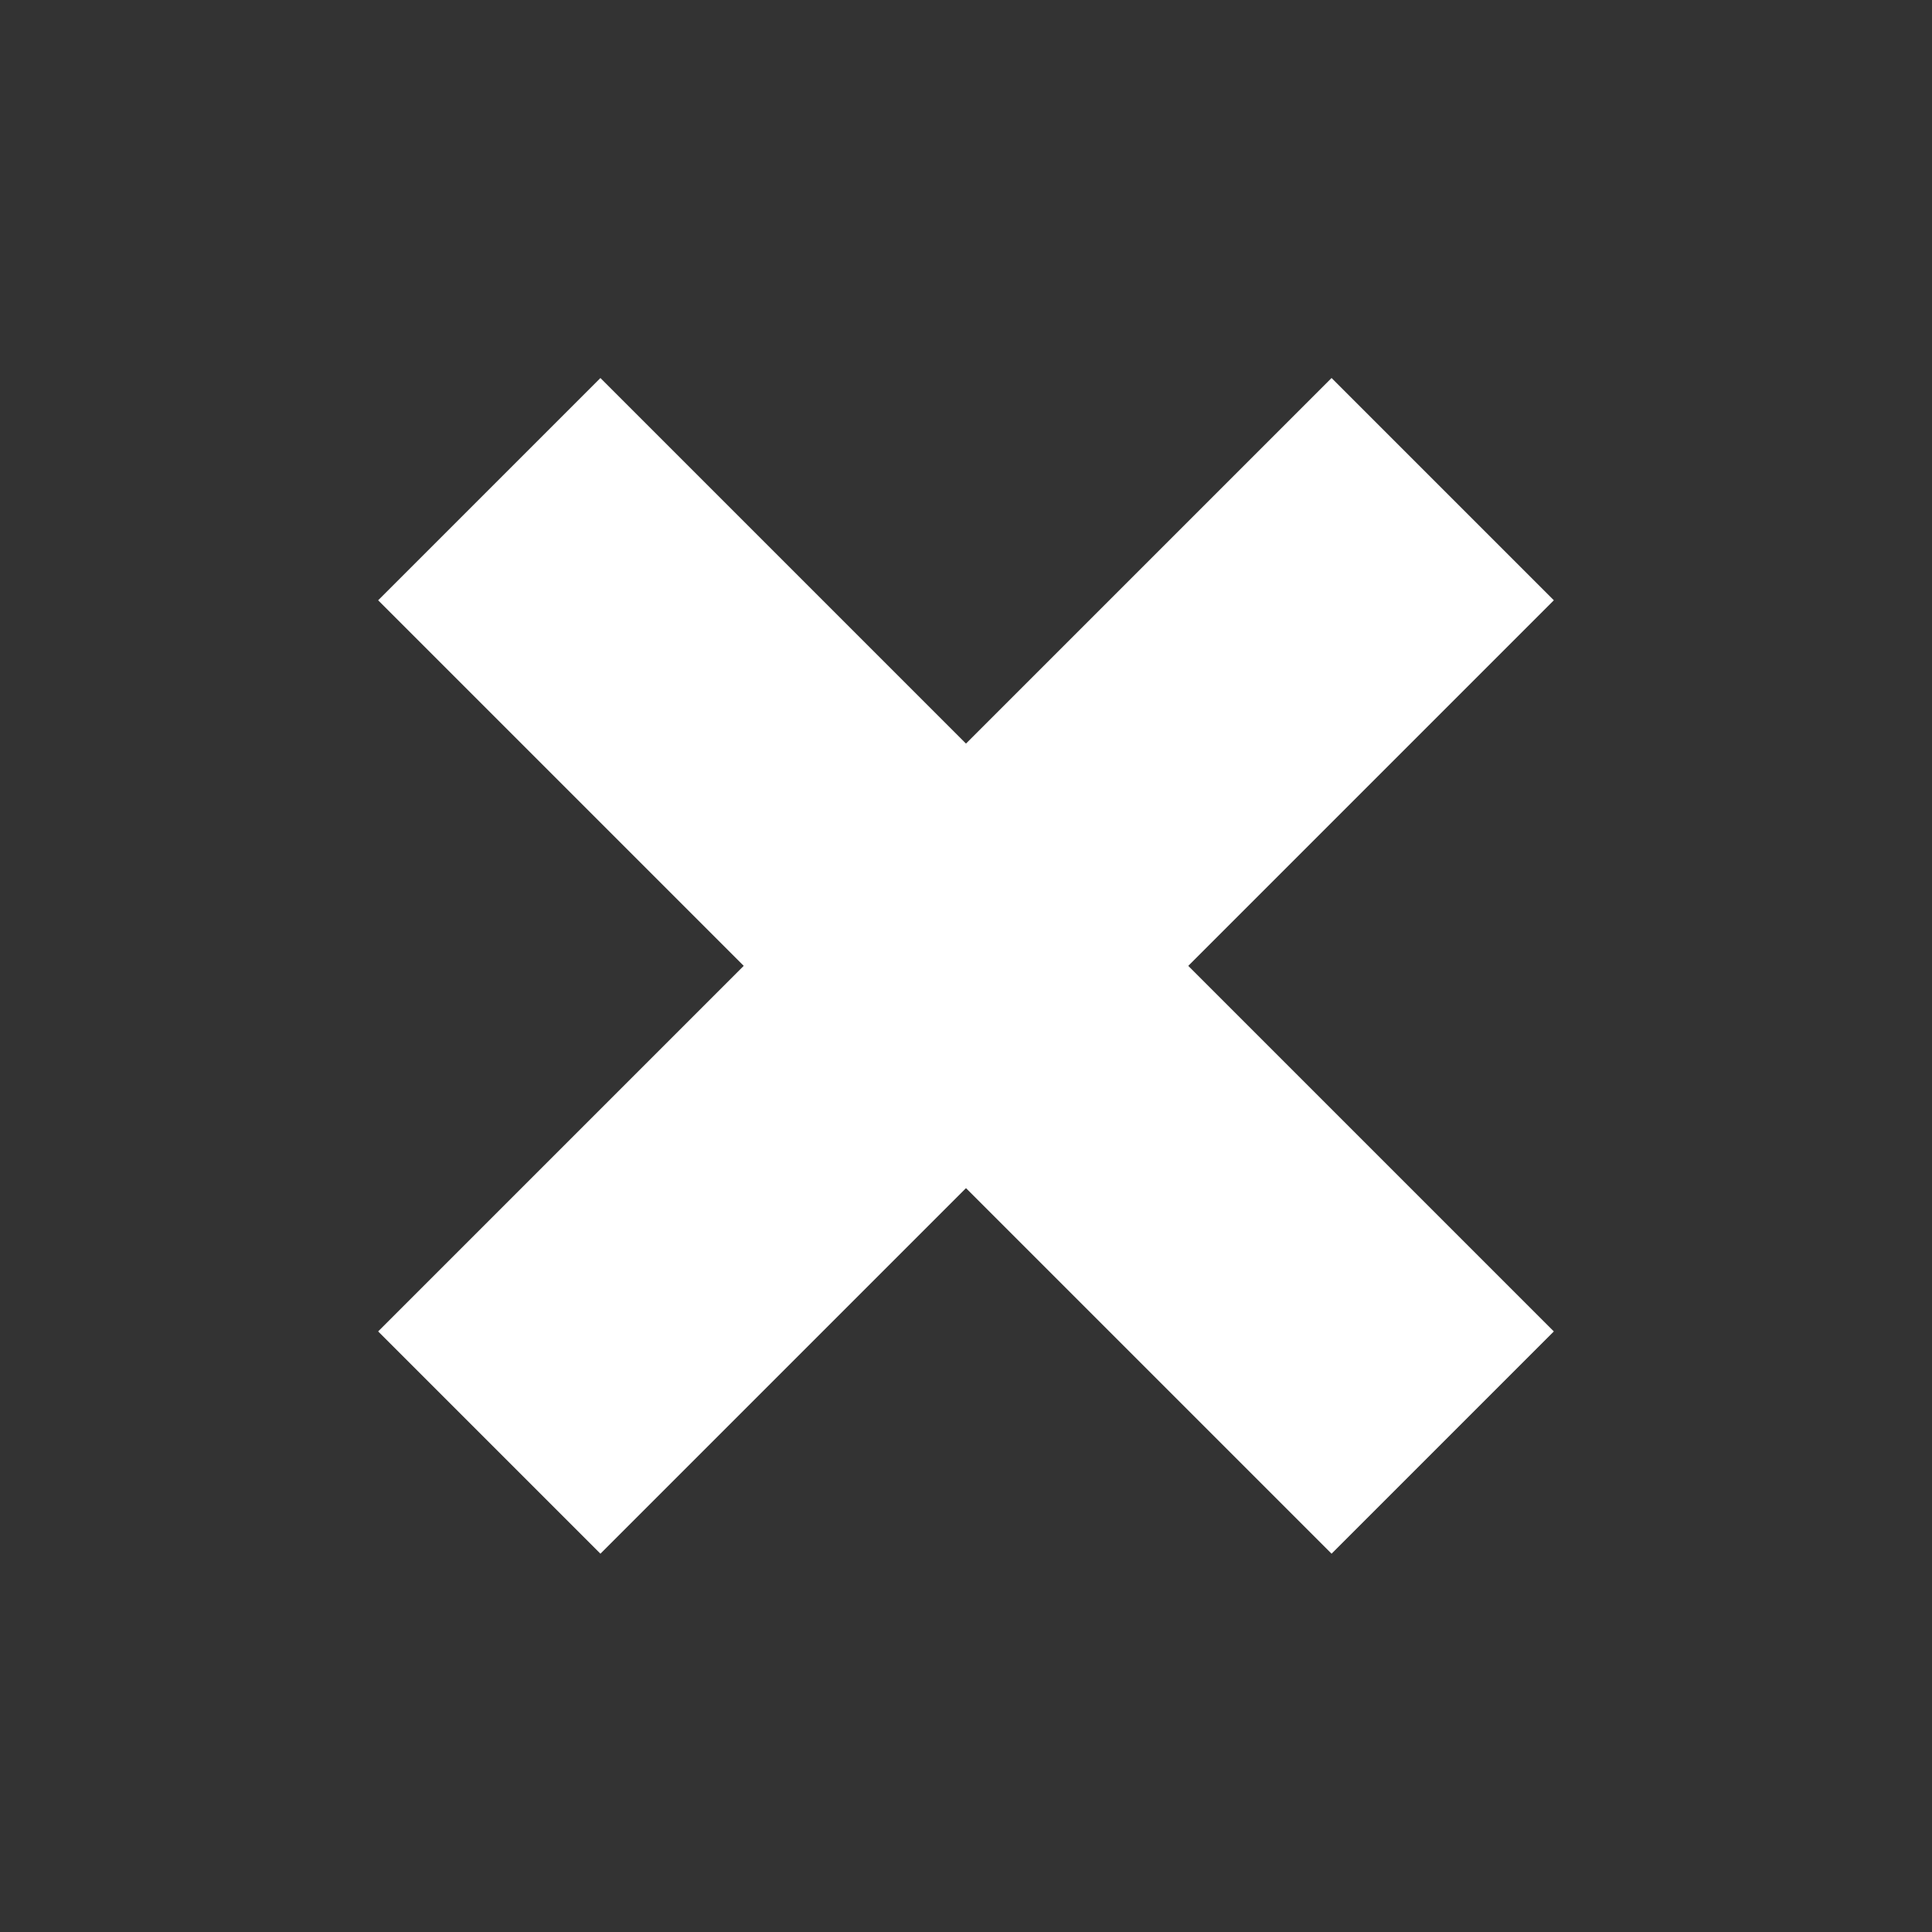 <?xml version="1.0" standalone="no"?>
<!DOCTYPE svg PUBLIC "-//W3C//DTD SVG 20010904//EN" "http://www.w3.org/TR/2001/REC-SVG-20010904/DTD/svg10.dtd">
<!-- Created using Krita: http://krita.org -->
<svg xmlns="http://www.w3.org/2000/svg" 
    xmlns:xlink="http://www.w3.org/1999/xlink"
    xmlns:krita="http://krita.org/namespaces/svg/krita"
    xmlns:sodipodi="http://sodipodi.sourceforge.net/DTD/sodipodi-0.dtd"
    width="120pt"
    height="120pt"
    viewBox="0 0 120 120">
<rect x="0" y="0" width="120" height="120" fill="#333333" stroke="none"/>
<defs/>
<g id="group0" transform="matrix(0.707 0.707 -0.707 0.707 60 0.773)" fill="none">
  <rect id="shape0" transform="translate(-7.1054273576e-15, 32.117)" fill="#ffffff" fill-rule="evenodd" stroke="#000000" stroke-opacity="0" stroke-width="9.6" stroke-linecap="square" stroke-linejoin="bevel" width="83.76" height="19.527"/>
  <rect id="shape01" transform="matrix(-4.4408920985e-16 1 -1 -3.3306690739e-16 51.643 5.6843418861e-14)" fill="#ffffff" fill-rule="evenodd" stroke="#000000" stroke-opacity="0" stroke-width="9.6" stroke-linecap="square" stroke-linejoin="bevel" width="83.76" height="19.527"/>
 </g>
</svg>
